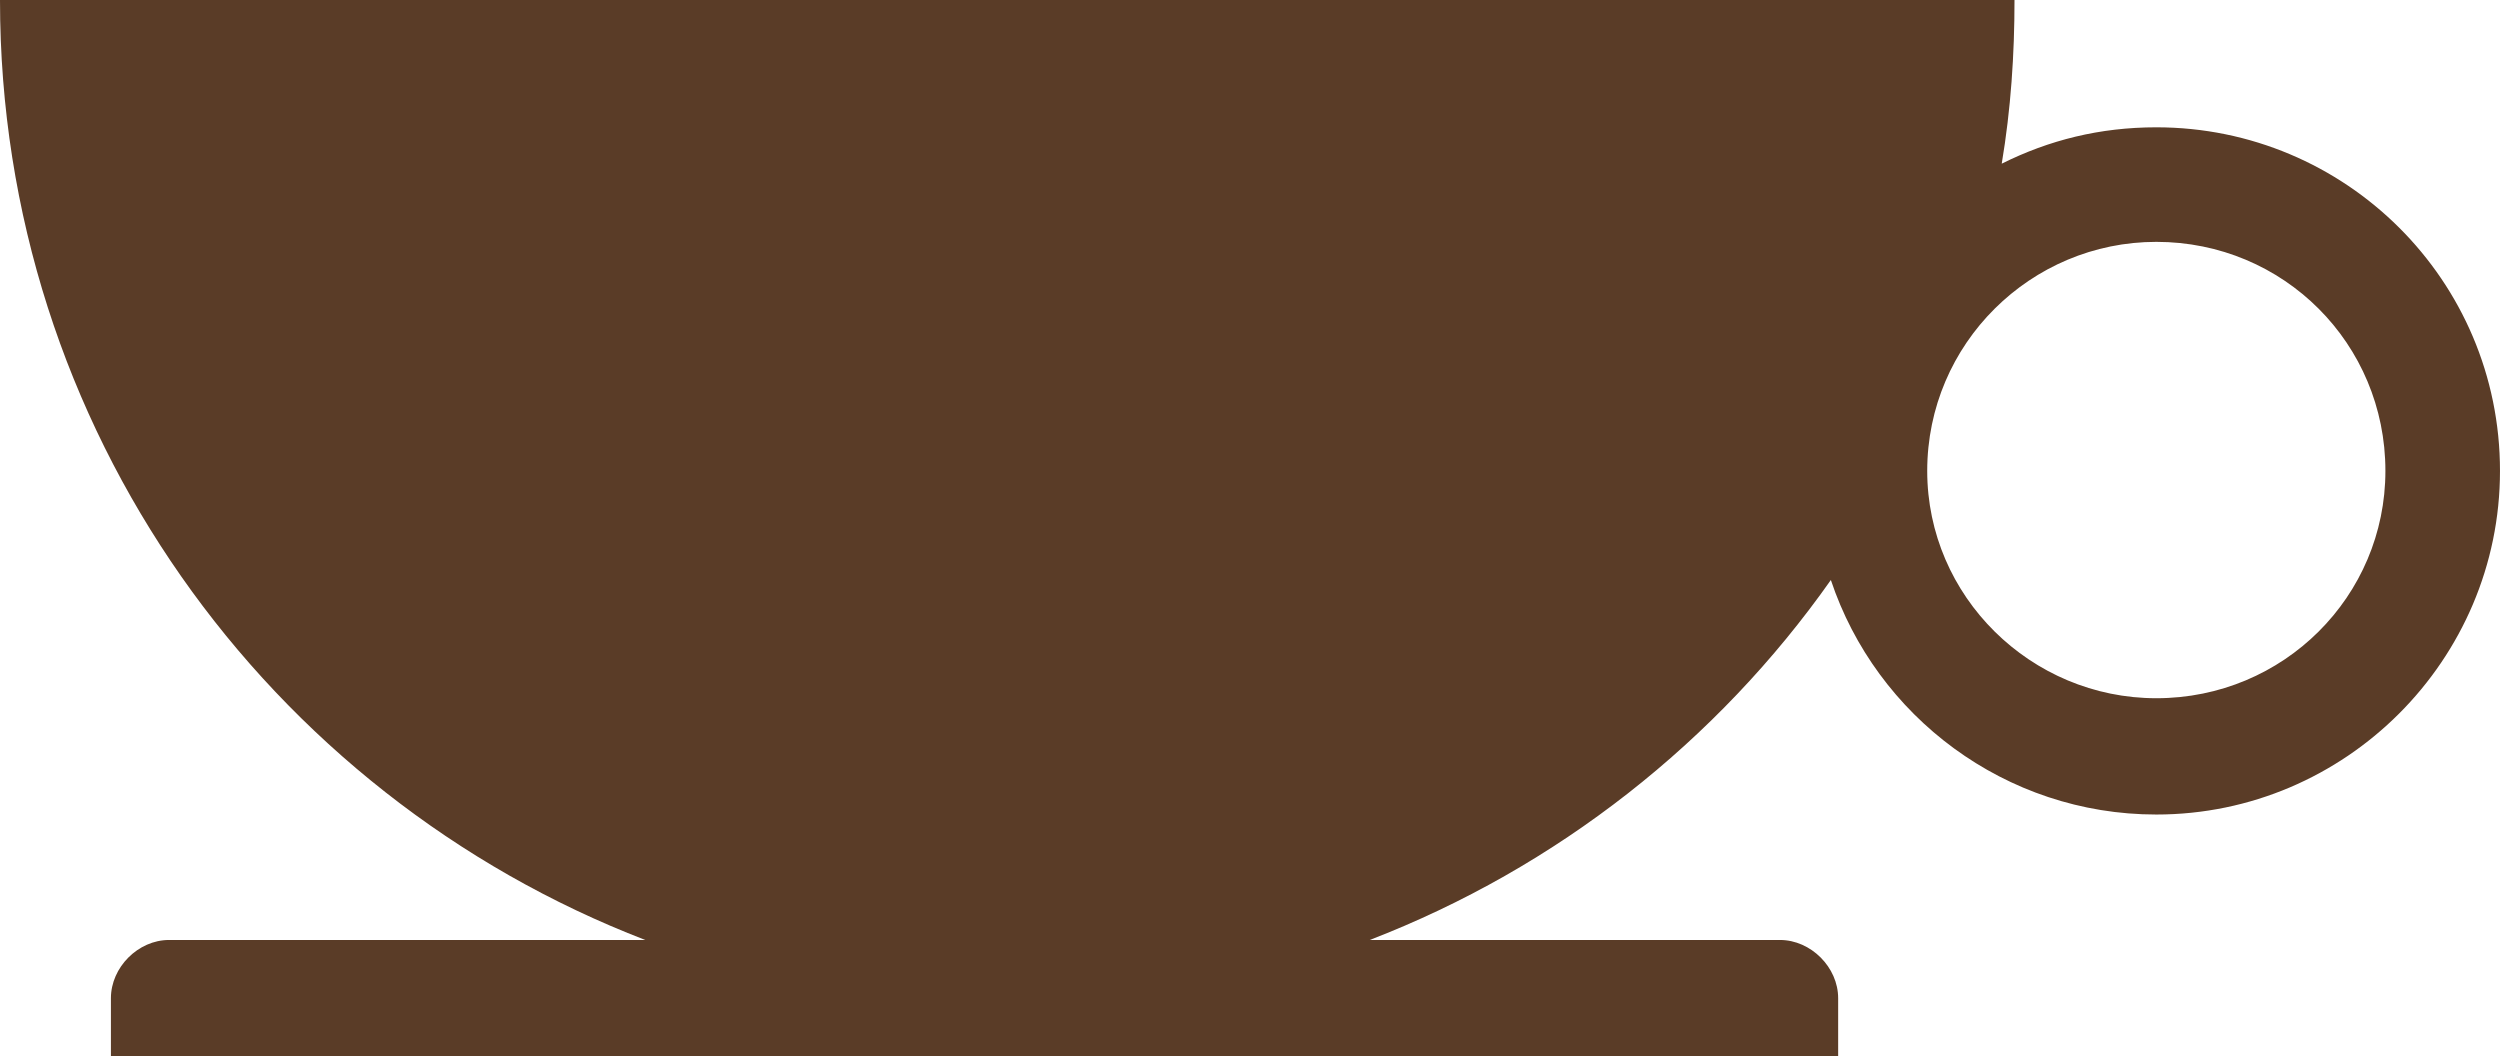 <svg version="1.1" id="图层_1" x="0px" y="0px" width="190.479px" height="80.486px" viewBox="0 0 190.479 80.486" enable-background="new 0 0 190.479 80.486" xml:space="preserve" xmlns="http://www.w3.org/2000/svg" xmlns:xlink="http://www.w3.org/1999/xlink" xmlns:xml="http://www.w3.org/XML/1998/namespace">
  <path fill="#5A3C27" d="M164.294,9.7c-4.296,0-8.175,0.971-11.779,2.771c0.697-4.157,0.973-8.313,0.973-12.472H0
	c0,32.666,20.408,60.539,49.163,71.619h-0.052H12.881c-2.353,0-4.43,2.081-4.43,4.434v4.435h131.601v-4.435
	c0-2.353-2.08-4.434-4.434-4.434h-31.252c14.263-5.505,26.479-15.141,35.13-27.427c3.465,10.389,13.297,17.869,24.798,17.869
	c14.404,0,26.184-11.774,26.184-26.181C190.478,21.341,178.697,9.7,164.294,9.7z M164.295,53.199
	c-9.561,0-17.457-7.761-17.457-17.319c0-9.698,7.896-17.452,17.457-17.452c9.698,0,17.453,7.754,17.453,17.452
	C181.748,45.437,173.99,53.199,164.295,53.199z" class="color c1"/>
</svg>